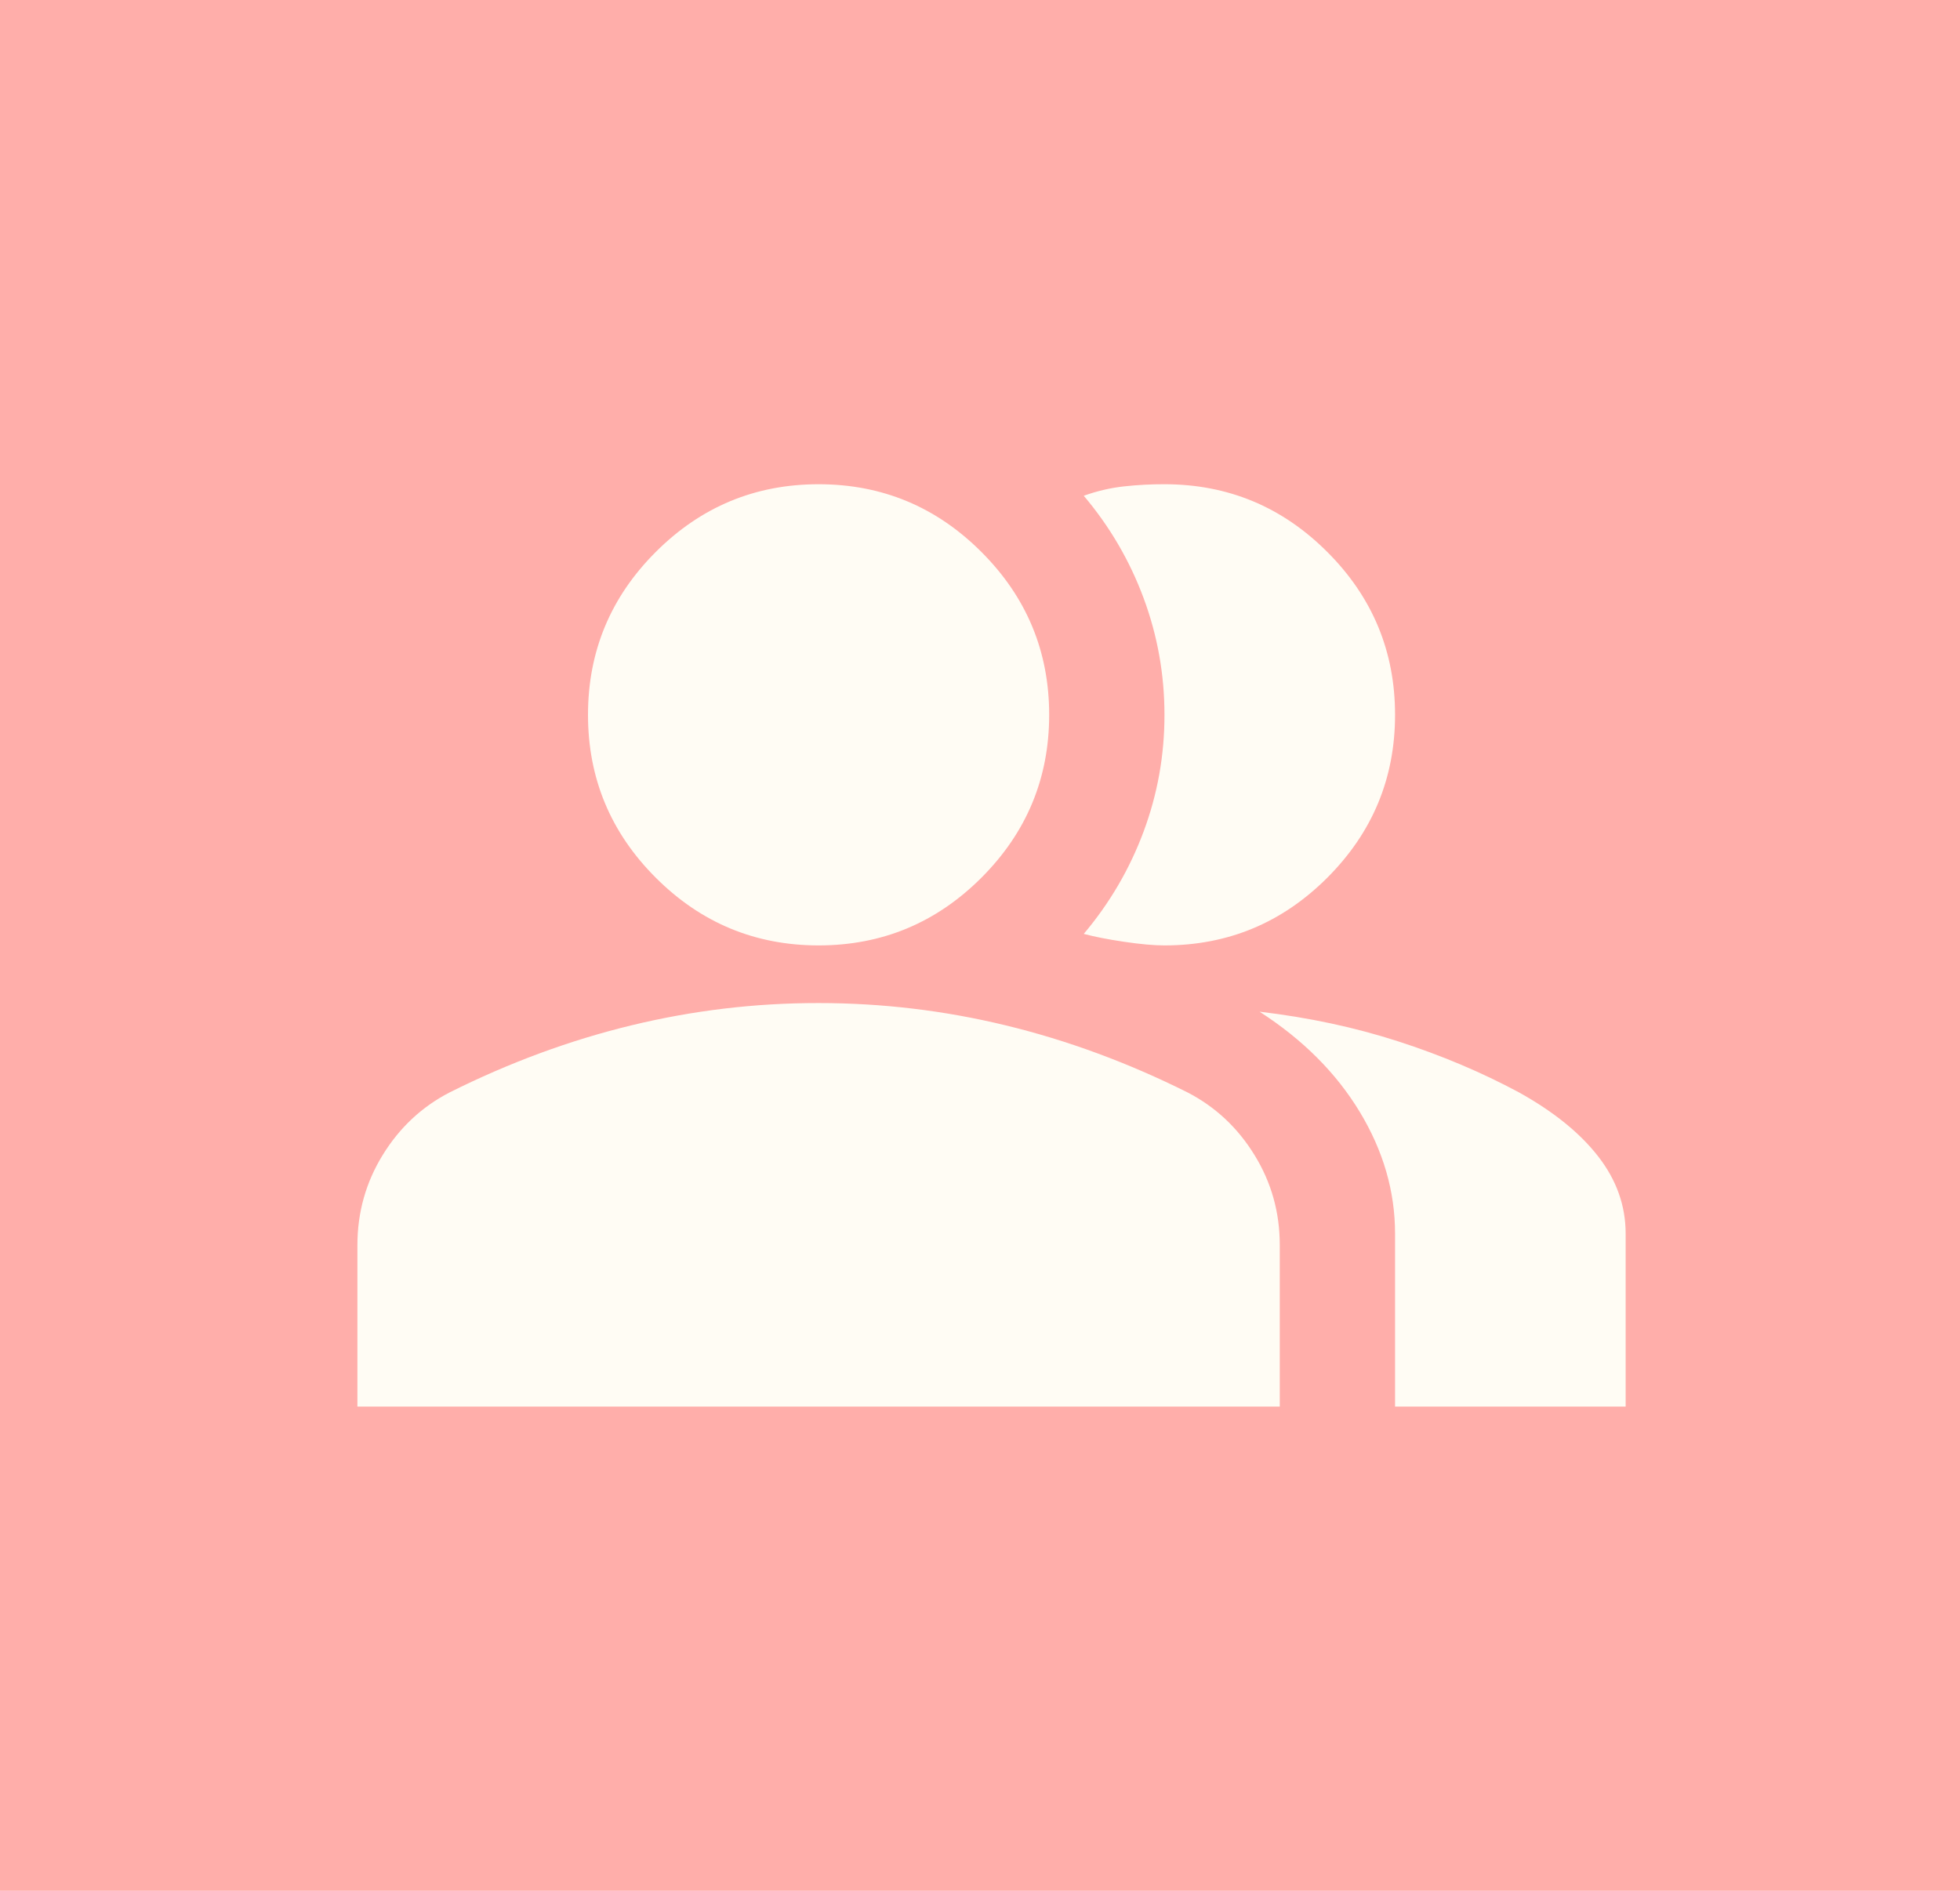 <svg width="85" height="82" viewBox="0 0 85 82" fill="none" xmlns="http://www.w3.org/2000/svg">
<rect width="85" height="82" fill="#FFAEAA"/>
<path d="M15.5 61V54C15.5 52.583 15.865 51.281 16.595 50.093C17.325 48.904 18.293 47.998 19.5 47.375C22.083 46.083 24.708 45.114 27.375 44.468C30.042 43.821 32.75 43.498 35.5 43.5C38.25 43.5 40.958 43.823 43.625 44.47C46.292 45.117 48.917 46.085 51.5 47.375C52.708 48 53.678 48.907 54.407 50.095C55.138 51.283 55.502 52.585 55.5 54V61H15.5ZM60.5 61V53.5C60.5 51.667 59.989 49.906 58.968 48.218C57.946 46.529 56.498 45.082 54.625 43.875C56.75 44.125 58.75 44.553 60.625 45.158C62.5 45.763 64.25 46.502 65.875 47.375C67.375 48.208 68.521 49.135 69.312 50.155C70.104 51.175 70.5 52.29 70.5 53.5V61H60.5ZM35.5 41C32.75 41 30.396 40.021 28.438 38.063C26.479 36.104 25.5 33.75 25.5 31C25.5 28.25 26.479 25.896 28.438 23.938C30.396 21.979 32.75 21 35.5 21C38.25 21 40.604 21.979 42.562 23.938C44.521 25.896 45.5 28.25 45.5 31C45.5 33.75 44.521 36.104 42.562 38.063C40.604 40.021 38.25 41 35.5 41ZM60.5 31C60.5 33.75 59.521 36.104 57.562 38.063C55.604 40.021 53.25 41 50.5 41C50.042 41 49.458 40.948 48.75 40.843C48.042 40.738 47.458 40.623 47 40.5C48.125 39.167 48.99 37.688 49.595 36.063C50.2 34.438 50.502 32.75 50.5 31C50.5 29.25 50.198 27.563 49.595 25.938C48.992 24.313 48.127 22.833 47 21.5C47.583 21.292 48.167 21.156 48.75 21.093C49.333 21.029 49.917 20.998 50.5 21C53.25 21 55.604 21.979 57.562 23.938C59.521 25.896 60.5 28.25 60.5 31Z" fill="#FFFCF4"/>
</svg>
